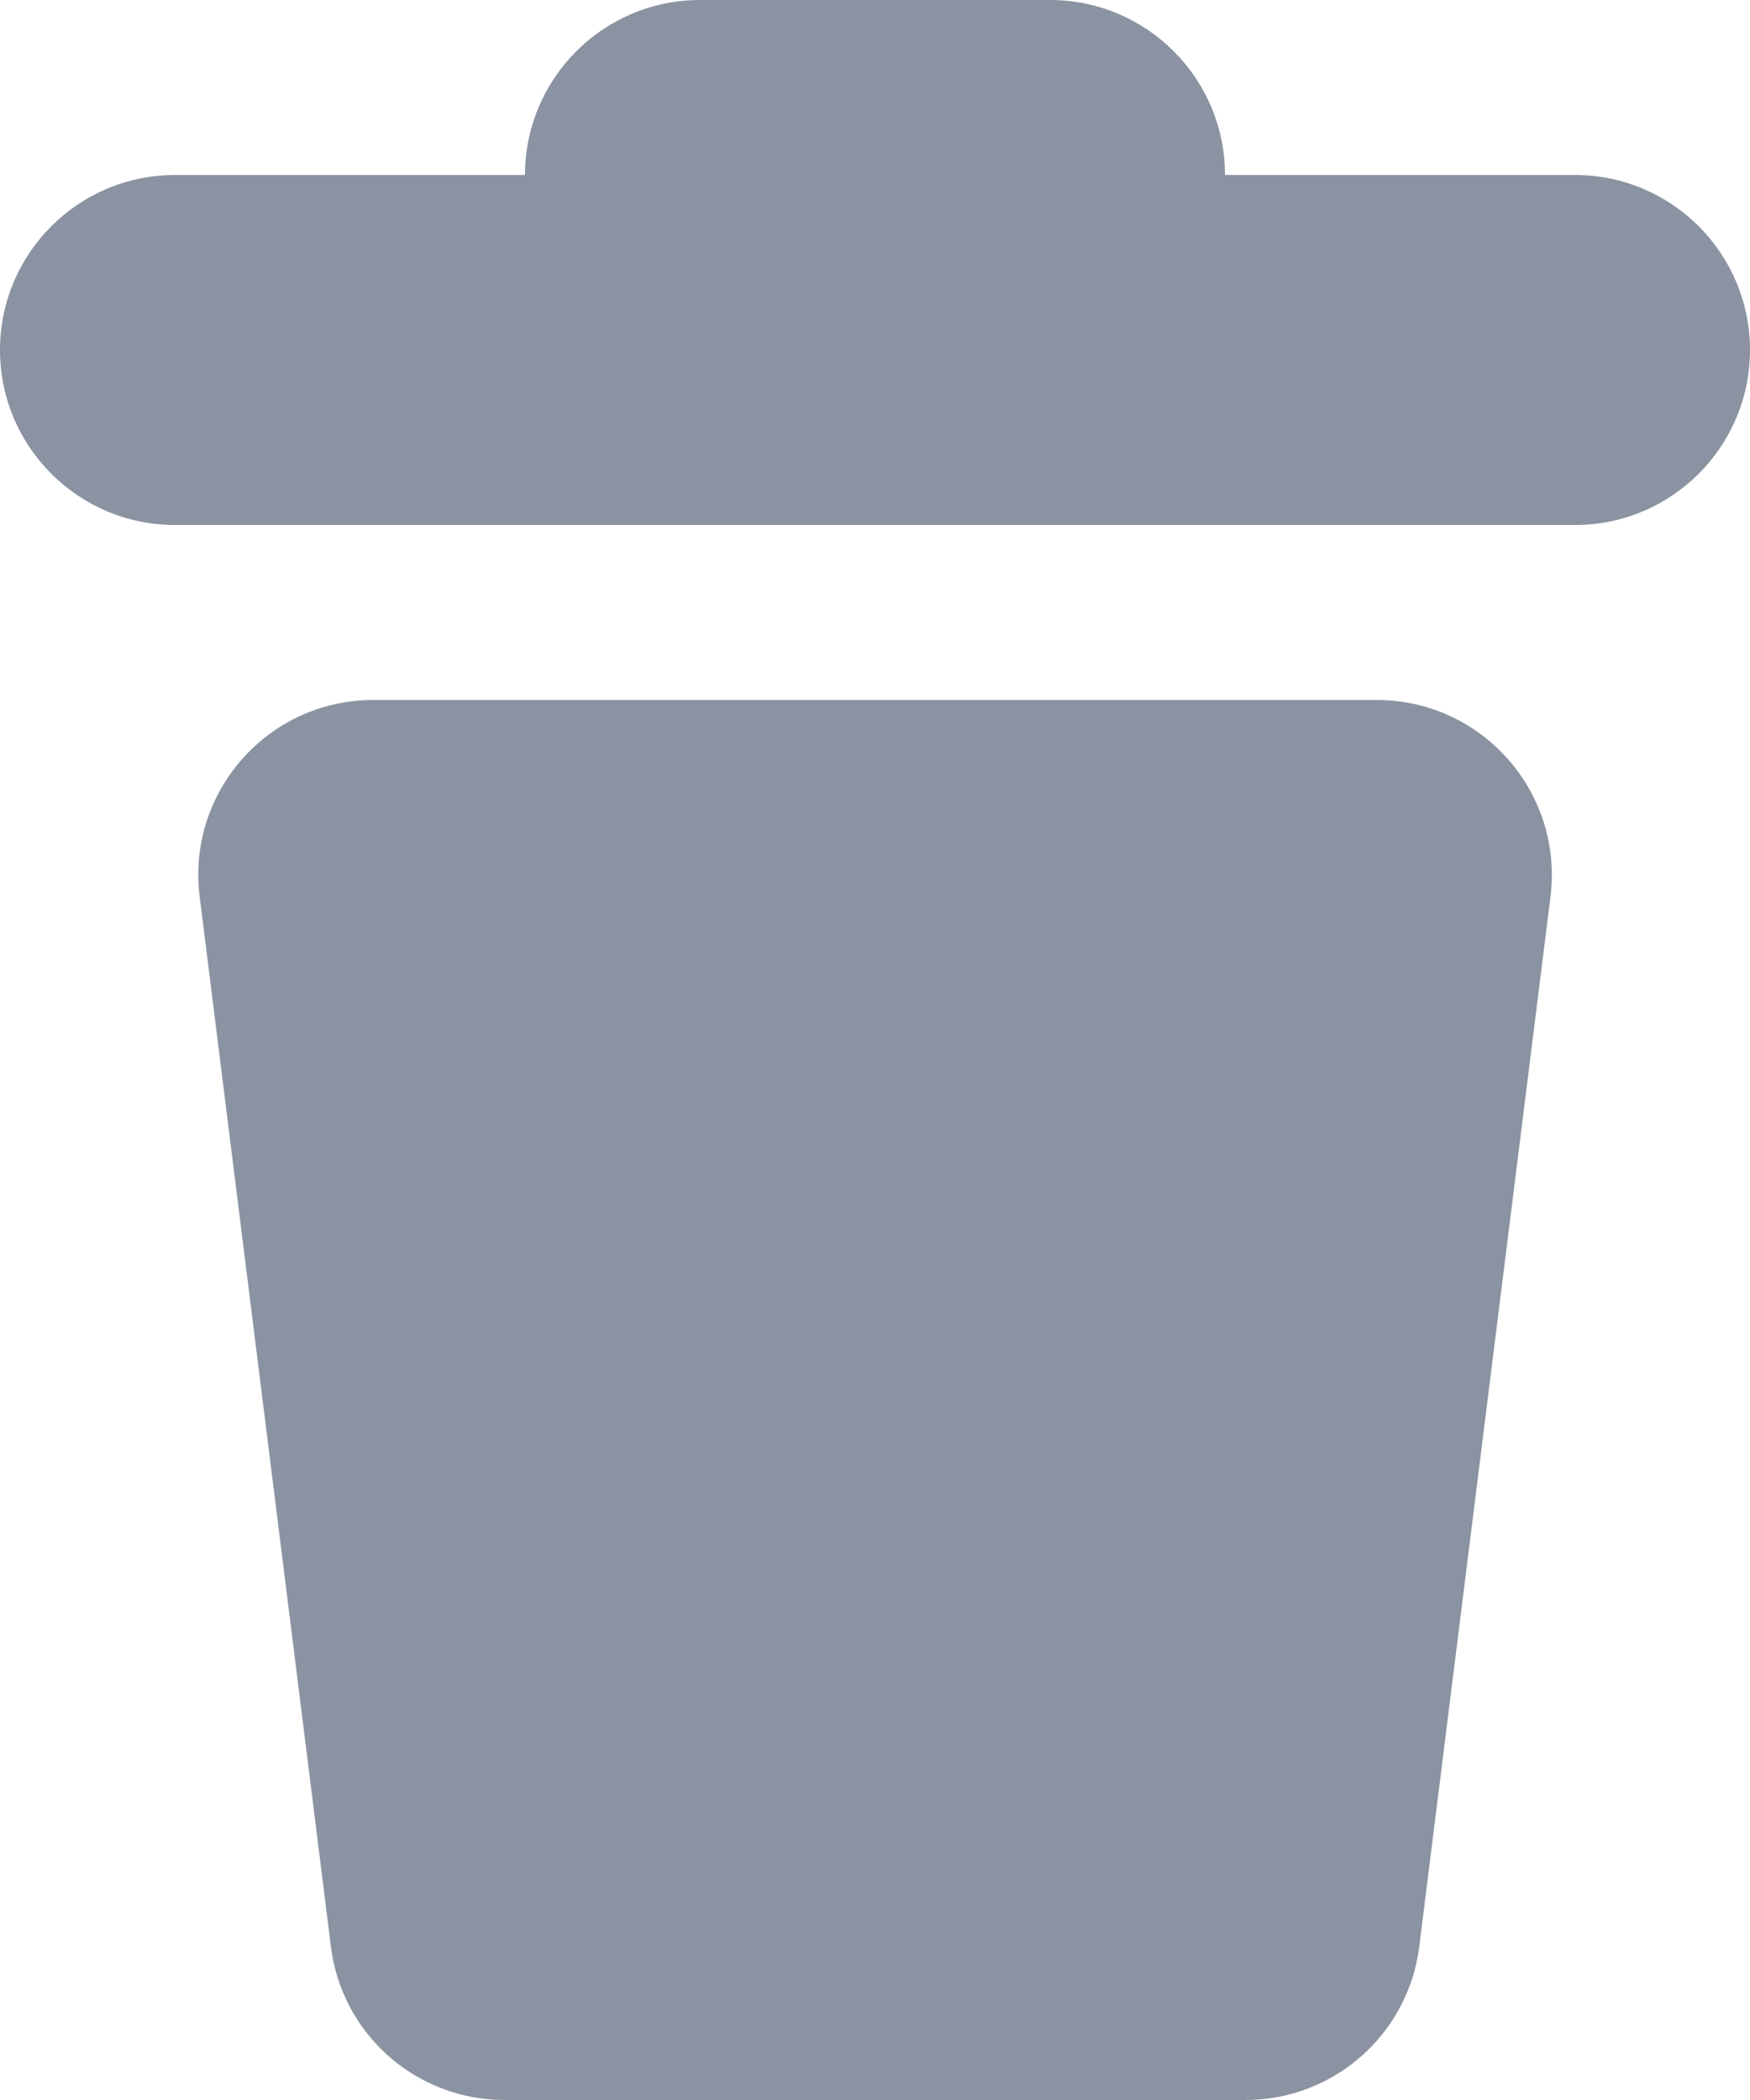 <svg width="10" height="12" viewBox="0 0 10 12" fill="none" xmlns="http://www.w3.org/2000/svg">
<path fill-rule="evenodd" clip-rule="evenodd" d="M4 0C3.448 0 3 0.448 3 1H1C0.448 1 0 1.448 0 2C0 2.552 0.448 3 1 3H9C9.552 3 10 2.552 10 2C10 1.448 9.552 1 9 1H7C7 0.448 6.552 0 6 0H4ZM1.141 5.124C1.066 4.527 1.531 4 2.133 4H7.867C8.469 4 8.934 4.527 8.86 5.124L8.11 11.124C8.047 11.624 7.622 12 7.117 12H2.883C2.378 12 1.953 11.624 1.891 11.124L1.141 5.124Z" fill="#8B93A2"/>
</svg>
